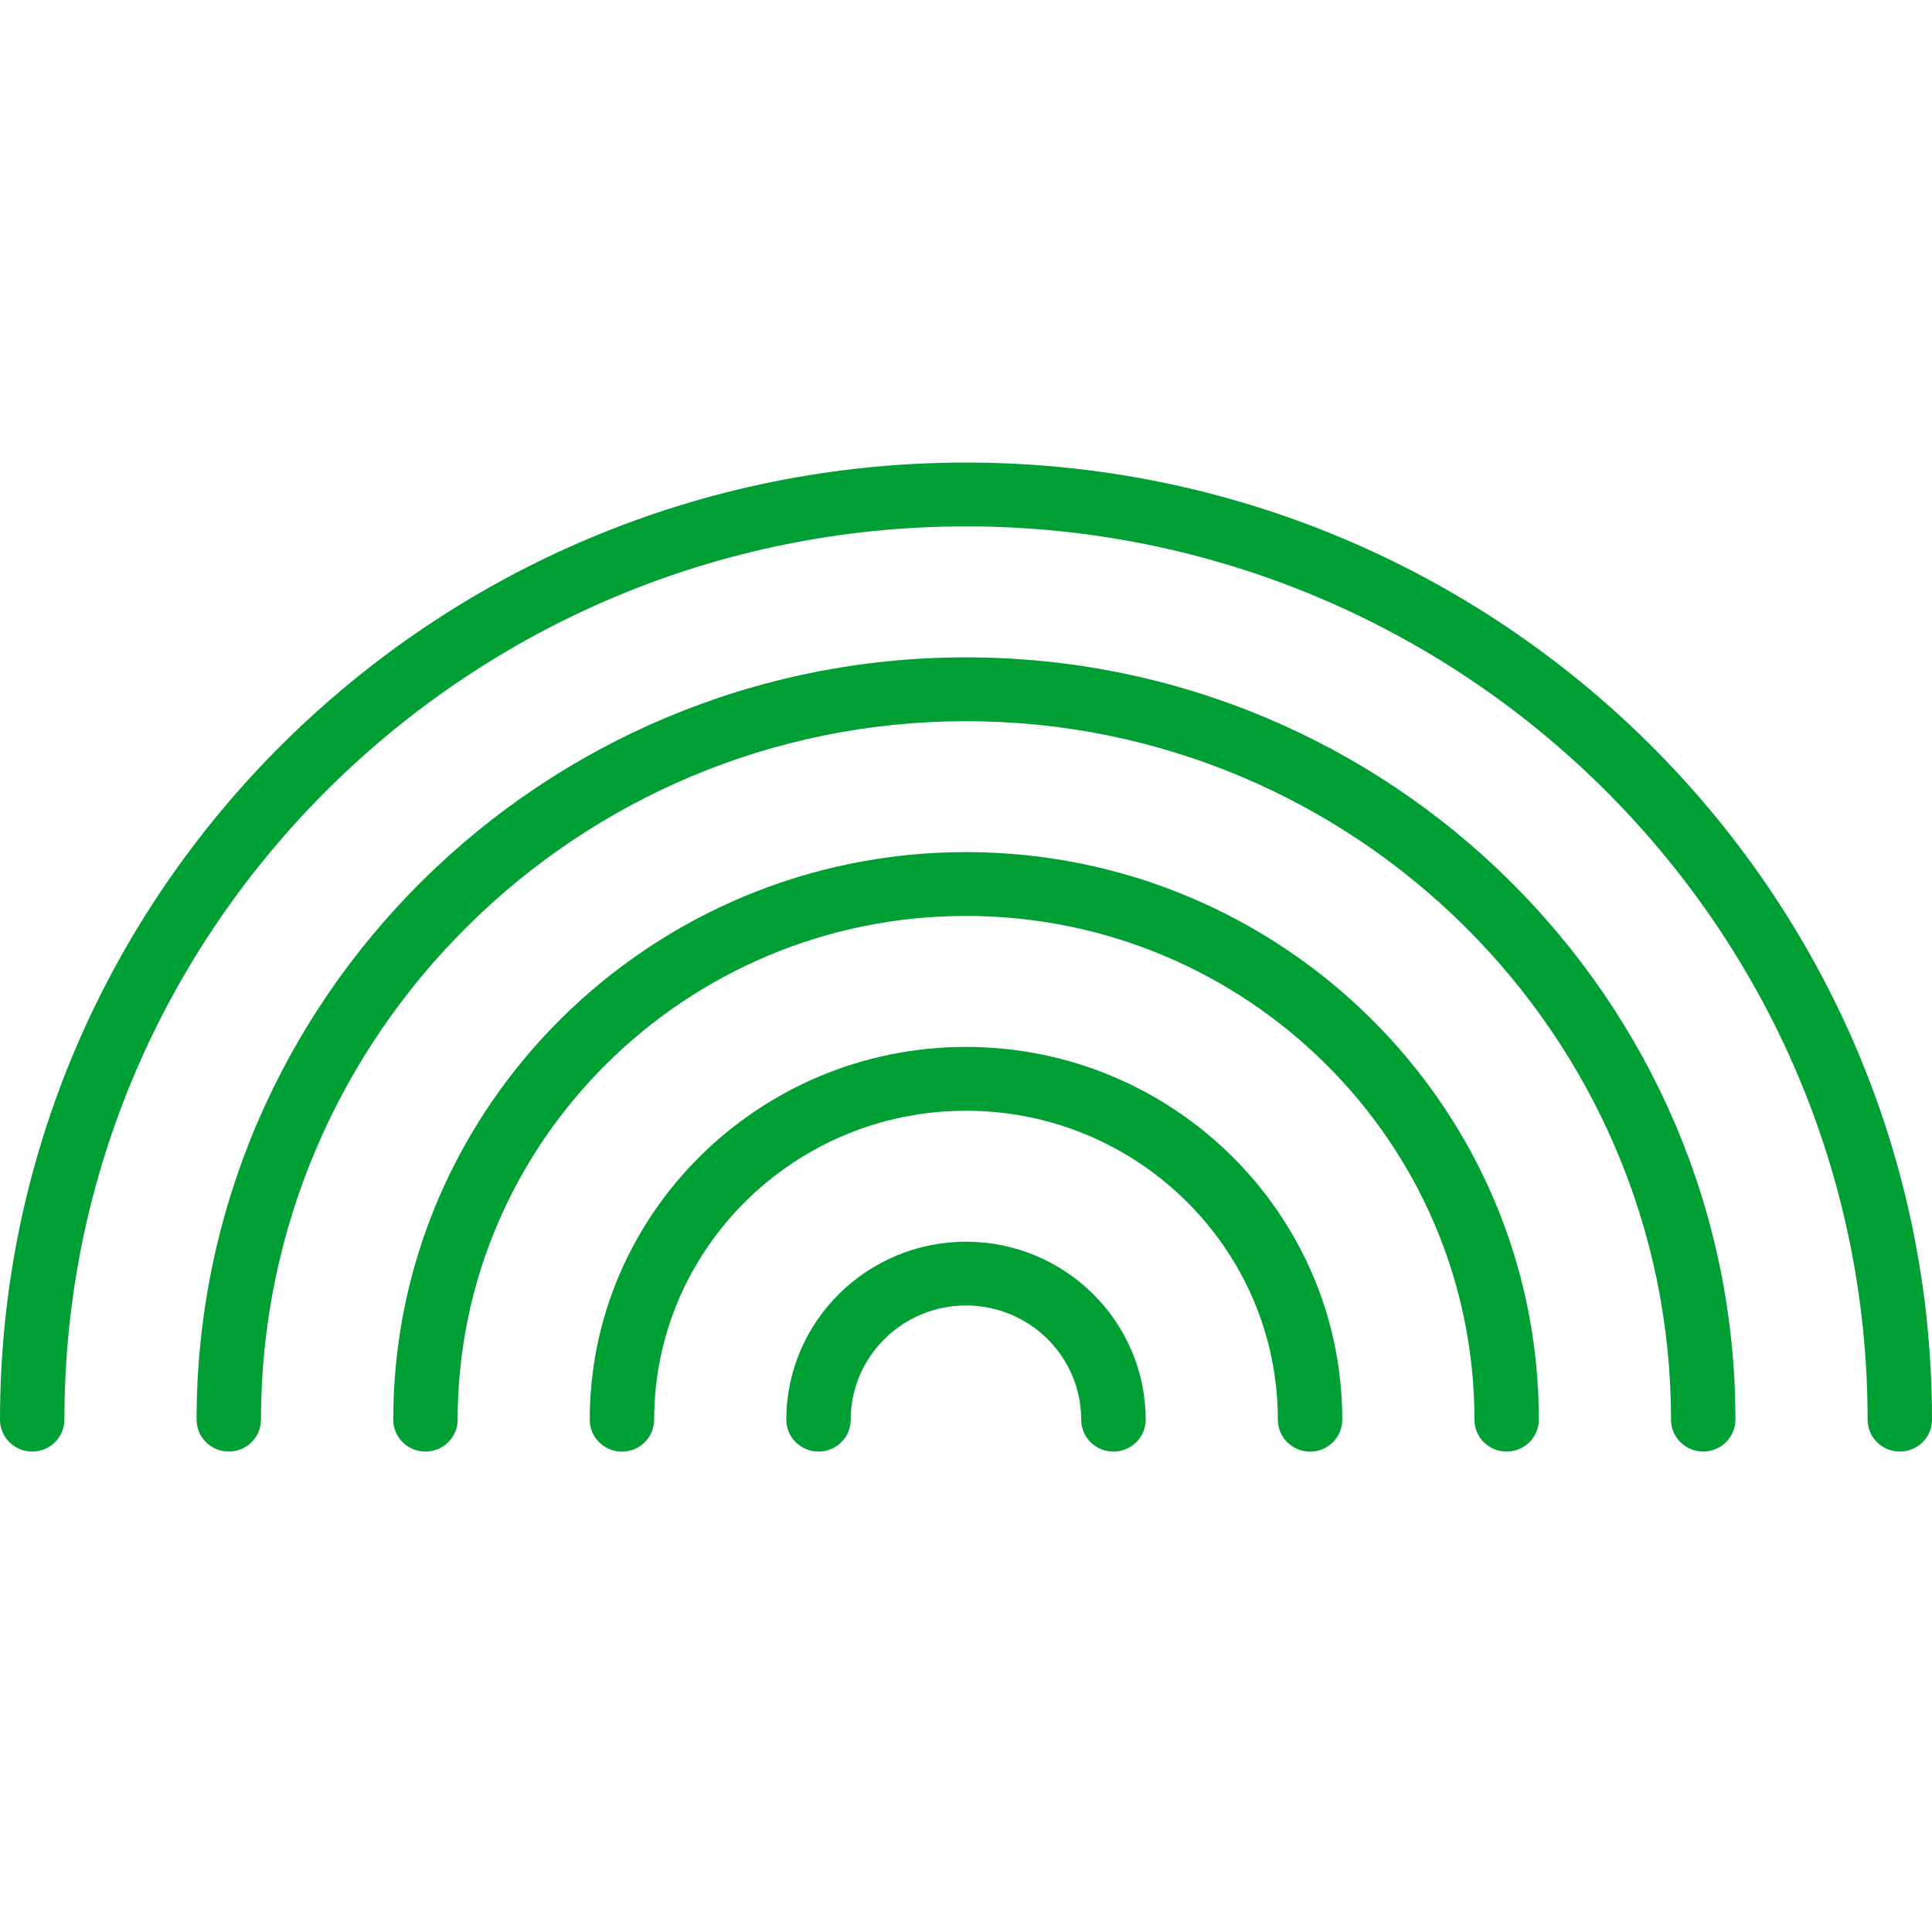 <svg width="24" height="24" viewBox="0 0 24 24" fill="none" xmlns="http://www.w3.org/2000/svg">
<g id="rainbow-svgrepo-com 1" clip-path="url(#clip0_7_522)">
<g id="Group">
<path id="Vector" d="M12 5.746C5.383 5.746 0 11.08 0 17.636C0 17.854 0.179 18.032 0.4 18.032C0.621 18.032 0.8 17.854 0.8 17.636C0.8 11.517 5.824 6.539 12 6.539C18.176 6.539 23.2 11.517 23.2 17.636C23.2 17.854 23.379 18.032 23.6 18.032C23.821 18.032 24 17.854 24 17.636C24 11.08 18.617 5.746 12 5.746Z" fill="#009F34"/>
<path id="Vector_2" d="M12 8.166C6.729 8.166 2.442 12.414 2.442 17.636C2.442 17.854 2.621 18.032 2.842 18.032C3.063 18.032 3.242 17.854 3.242 17.636C3.242 12.851 7.171 8.959 12 8.959C16.829 8.959 20.758 12.851 20.758 17.636C20.758 17.854 20.937 18.032 21.158 18.032C21.379 18.032 21.558 17.854 21.558 17.636C21.558 12.414 17.27 8.166 12 8.166Z" fill="#009F34"/>
<path id="Vector_3" d="M12 10.585C8.077 10.585 4.885 13.748 4.885 17.636C4.885 17.854 5.063 18.032 5.285 18.032C5.506 18.032 5.685 17.854 5.685 17.636C5.685 14.185 8.518 11.378 12 11.378C15.482 11.378 18.316 14.185 18.316 17.636C18.316 17.854 18.494 18.032 18.716 18.032C18.937 18.032 19.116 17.854 19.116 17.636C19.116 13.748 15.924 10.585 12 10.585Z" fill="#009F34"/>
<path id="Vector_4" d="M12 13.005C9.423 13.005 7.326 15.083 7.326 17.636C7.326 17.855 7.505 18.033 7.726 18.033C7.947 18.033 8.126 17.855 8.126 17.636C8.126 15.52 9.864 13.798 12 13.798C14.136 13.798 15.874 15.52 15.874 17.636C15.874 17.855 16.053 18.033 16.274 18.033C16.495 18.033 16.674 17.855 16.674 17.636C16.674 15.083 14.577 13.005 12 13.005Z" fill="#009F34"/>
<path id="Vector_5" d="M12 15.425C10.77 15.425 9.768 16.417 9.768 17.636C9.768 17.855 9.947 18.032 10.168 18.032C10.389 18.032 10.568 17.855 10.568 17.636C10.568 16.854 11.21 16.217 12 16.217C12.79 16.217 13.431 16.854 13.431 17.636C13.431 17.855 13.61 18.032 13.832 18.032C14.053 18.032 14.232 17.855 14.232 17.636C14.232 16.417 13.23 15.425 12 15.425Z" fill="#009F34"/>
</g>
</g>
<defs>
<clipPath id="clip0_7_522">
<rect width="24" height="23.778" fill="white"/>
</clipPath>
</defs>
</svg>
